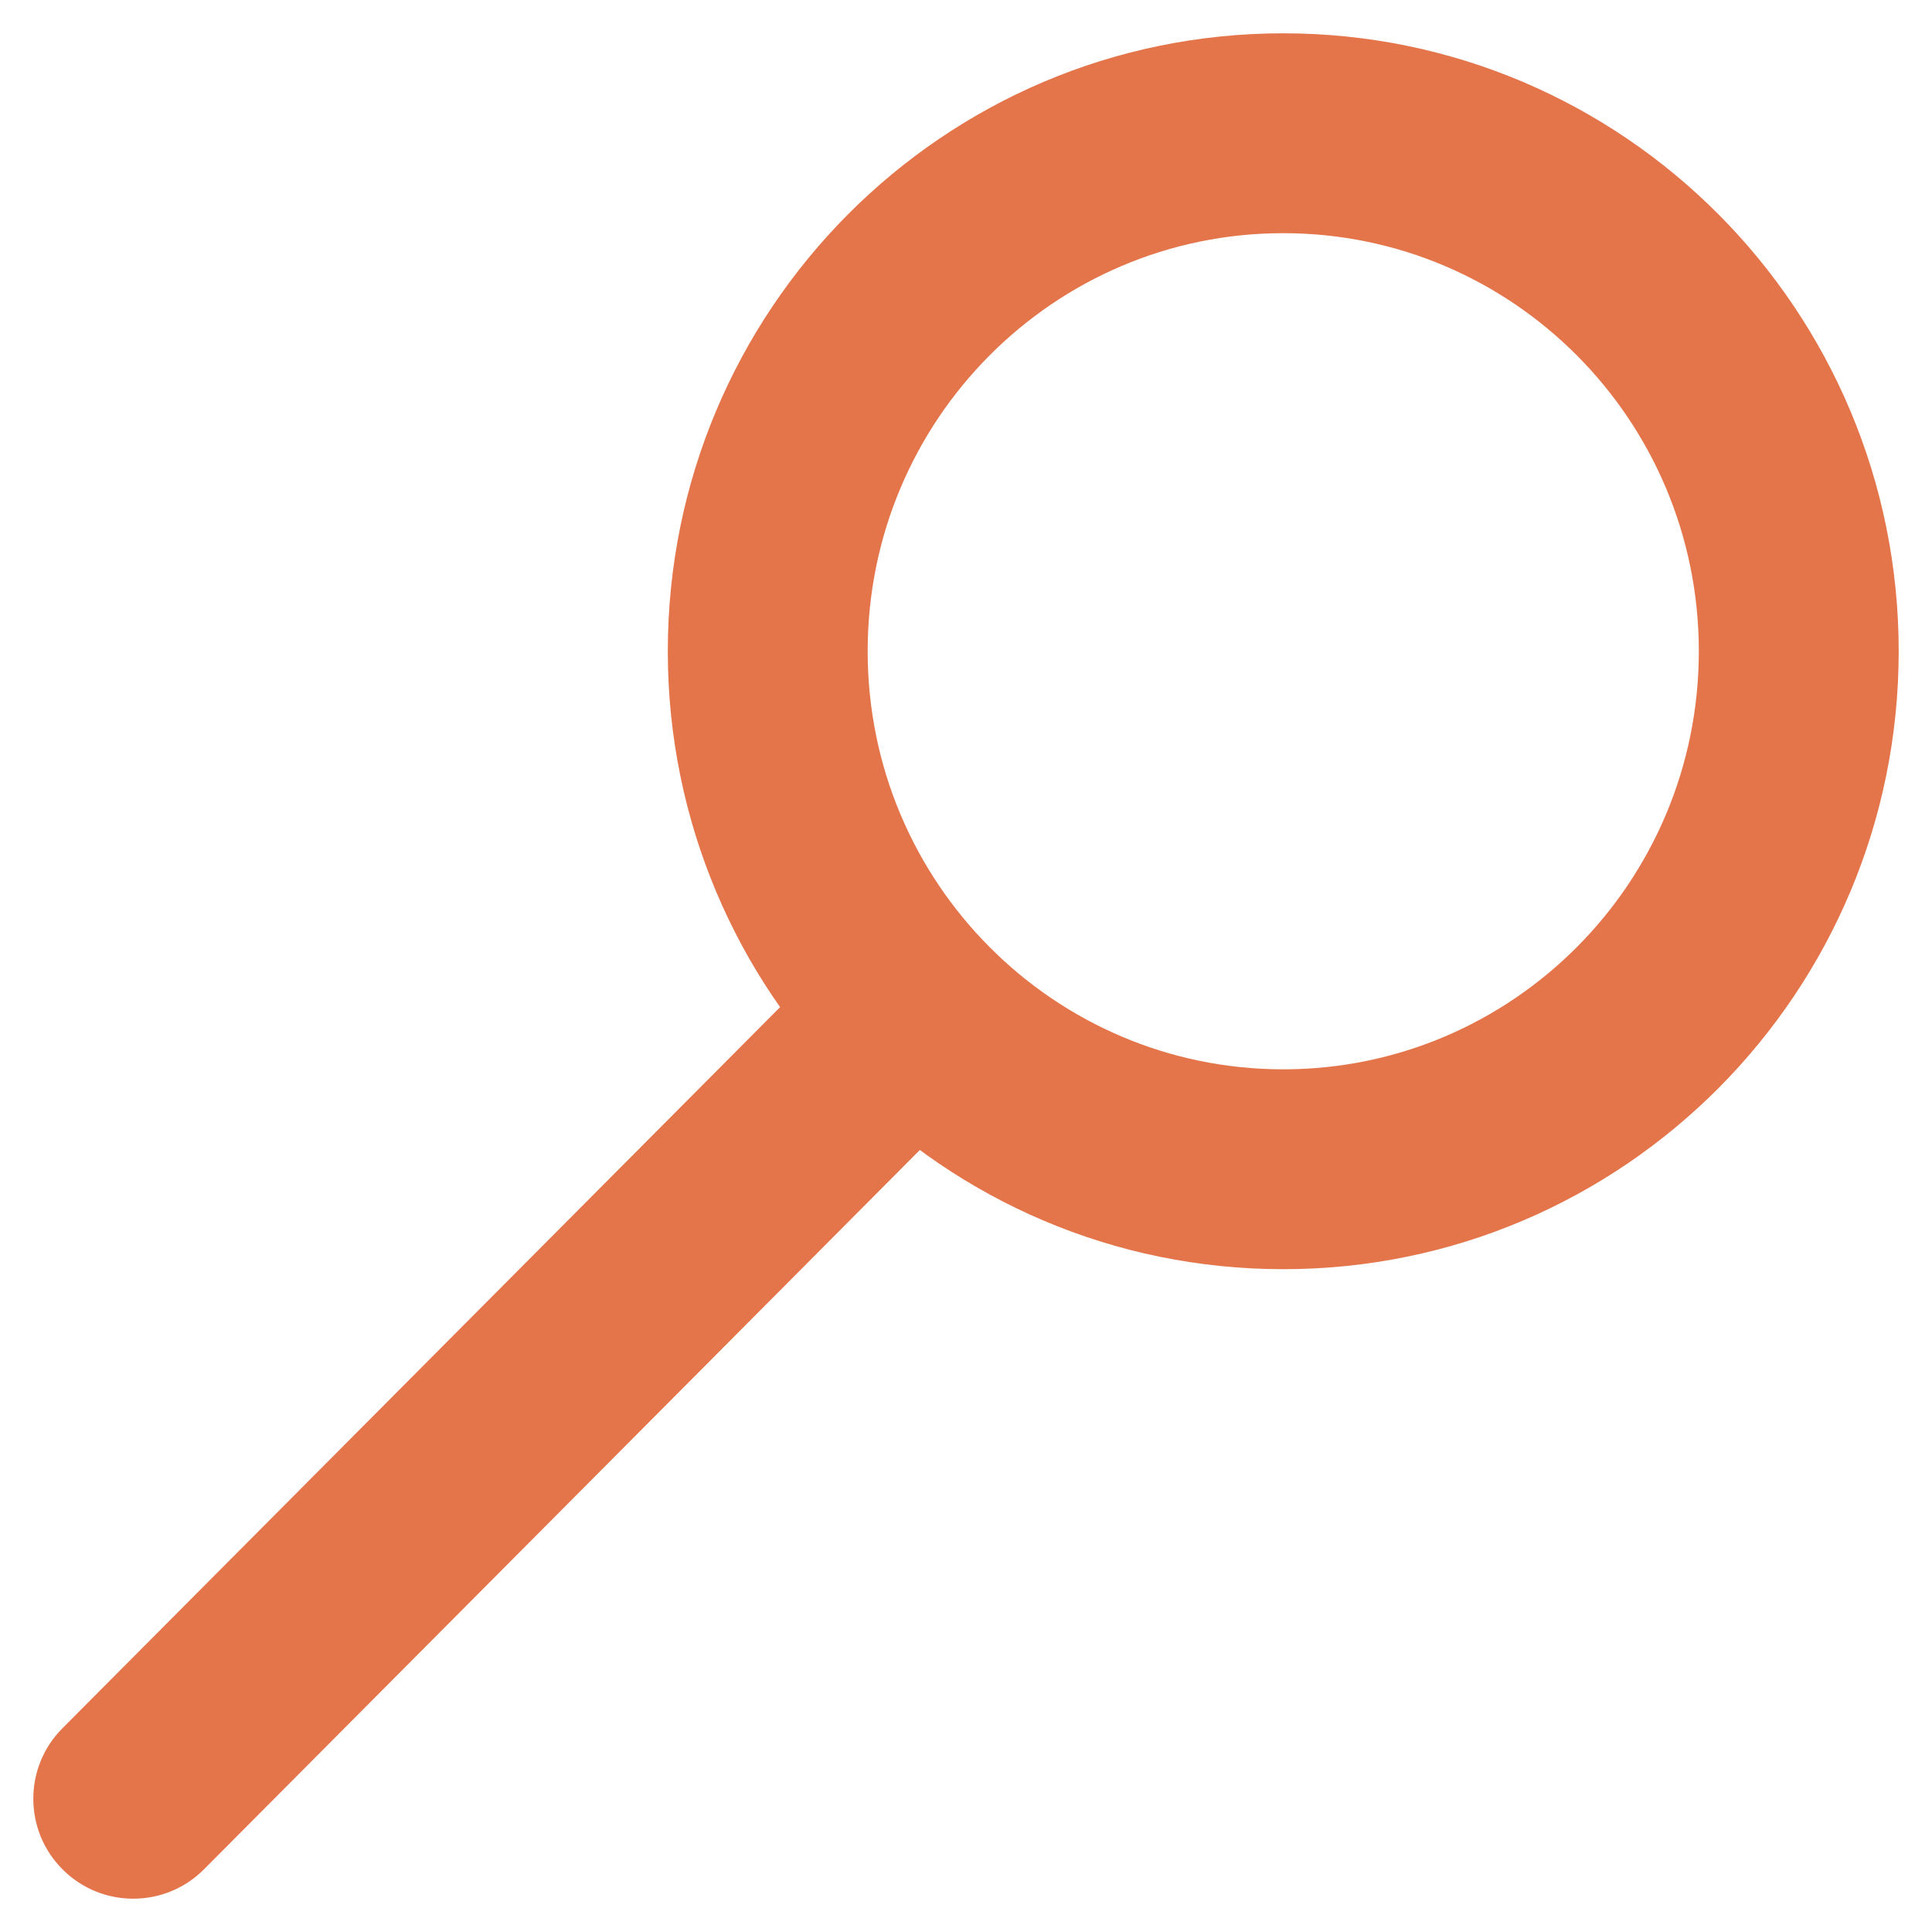 <svg width="29" height="29" viewBox="0 0 29 29" fill="none" xmlns="http://www.w3.org/2000/svg">
<path d="M0.937 25.942C0.352 26.529 0.355 27.479 0.942 28.063C1.529 28.648 2.479 28.645 3.063 28.058L0.937 25.942ZM25.5 9.775C25.5 13.248 22.7 16.051 19.262 16.051V19.051C24.371 19.051 28.5 14.891 28.5 9.775H25.5ZM19.262 16.051C15.823 16.051 13.024 13.248 13.024 9.775H10.024C10.024 14.891 14.153 19.051 19.262 19.051V16.051ZM13.024 9.775C13.024 6.303 15.823 3.5 19.262 3.5V0.5C14.153 0.5 10.024 4.659 10.024 9.775H13.024ZM19.262 3.5C22.7 3.5 25.5 6.303 25.5 9.775H28.5C28.5 4.659 24.371 0.5 19.262 0.5V3.5ZM12.722 14.1L0.937 25.942L3.063 28.058L14.848 16.216L12.722 14.1Z" fill="#E4754A"/>
</svg>
